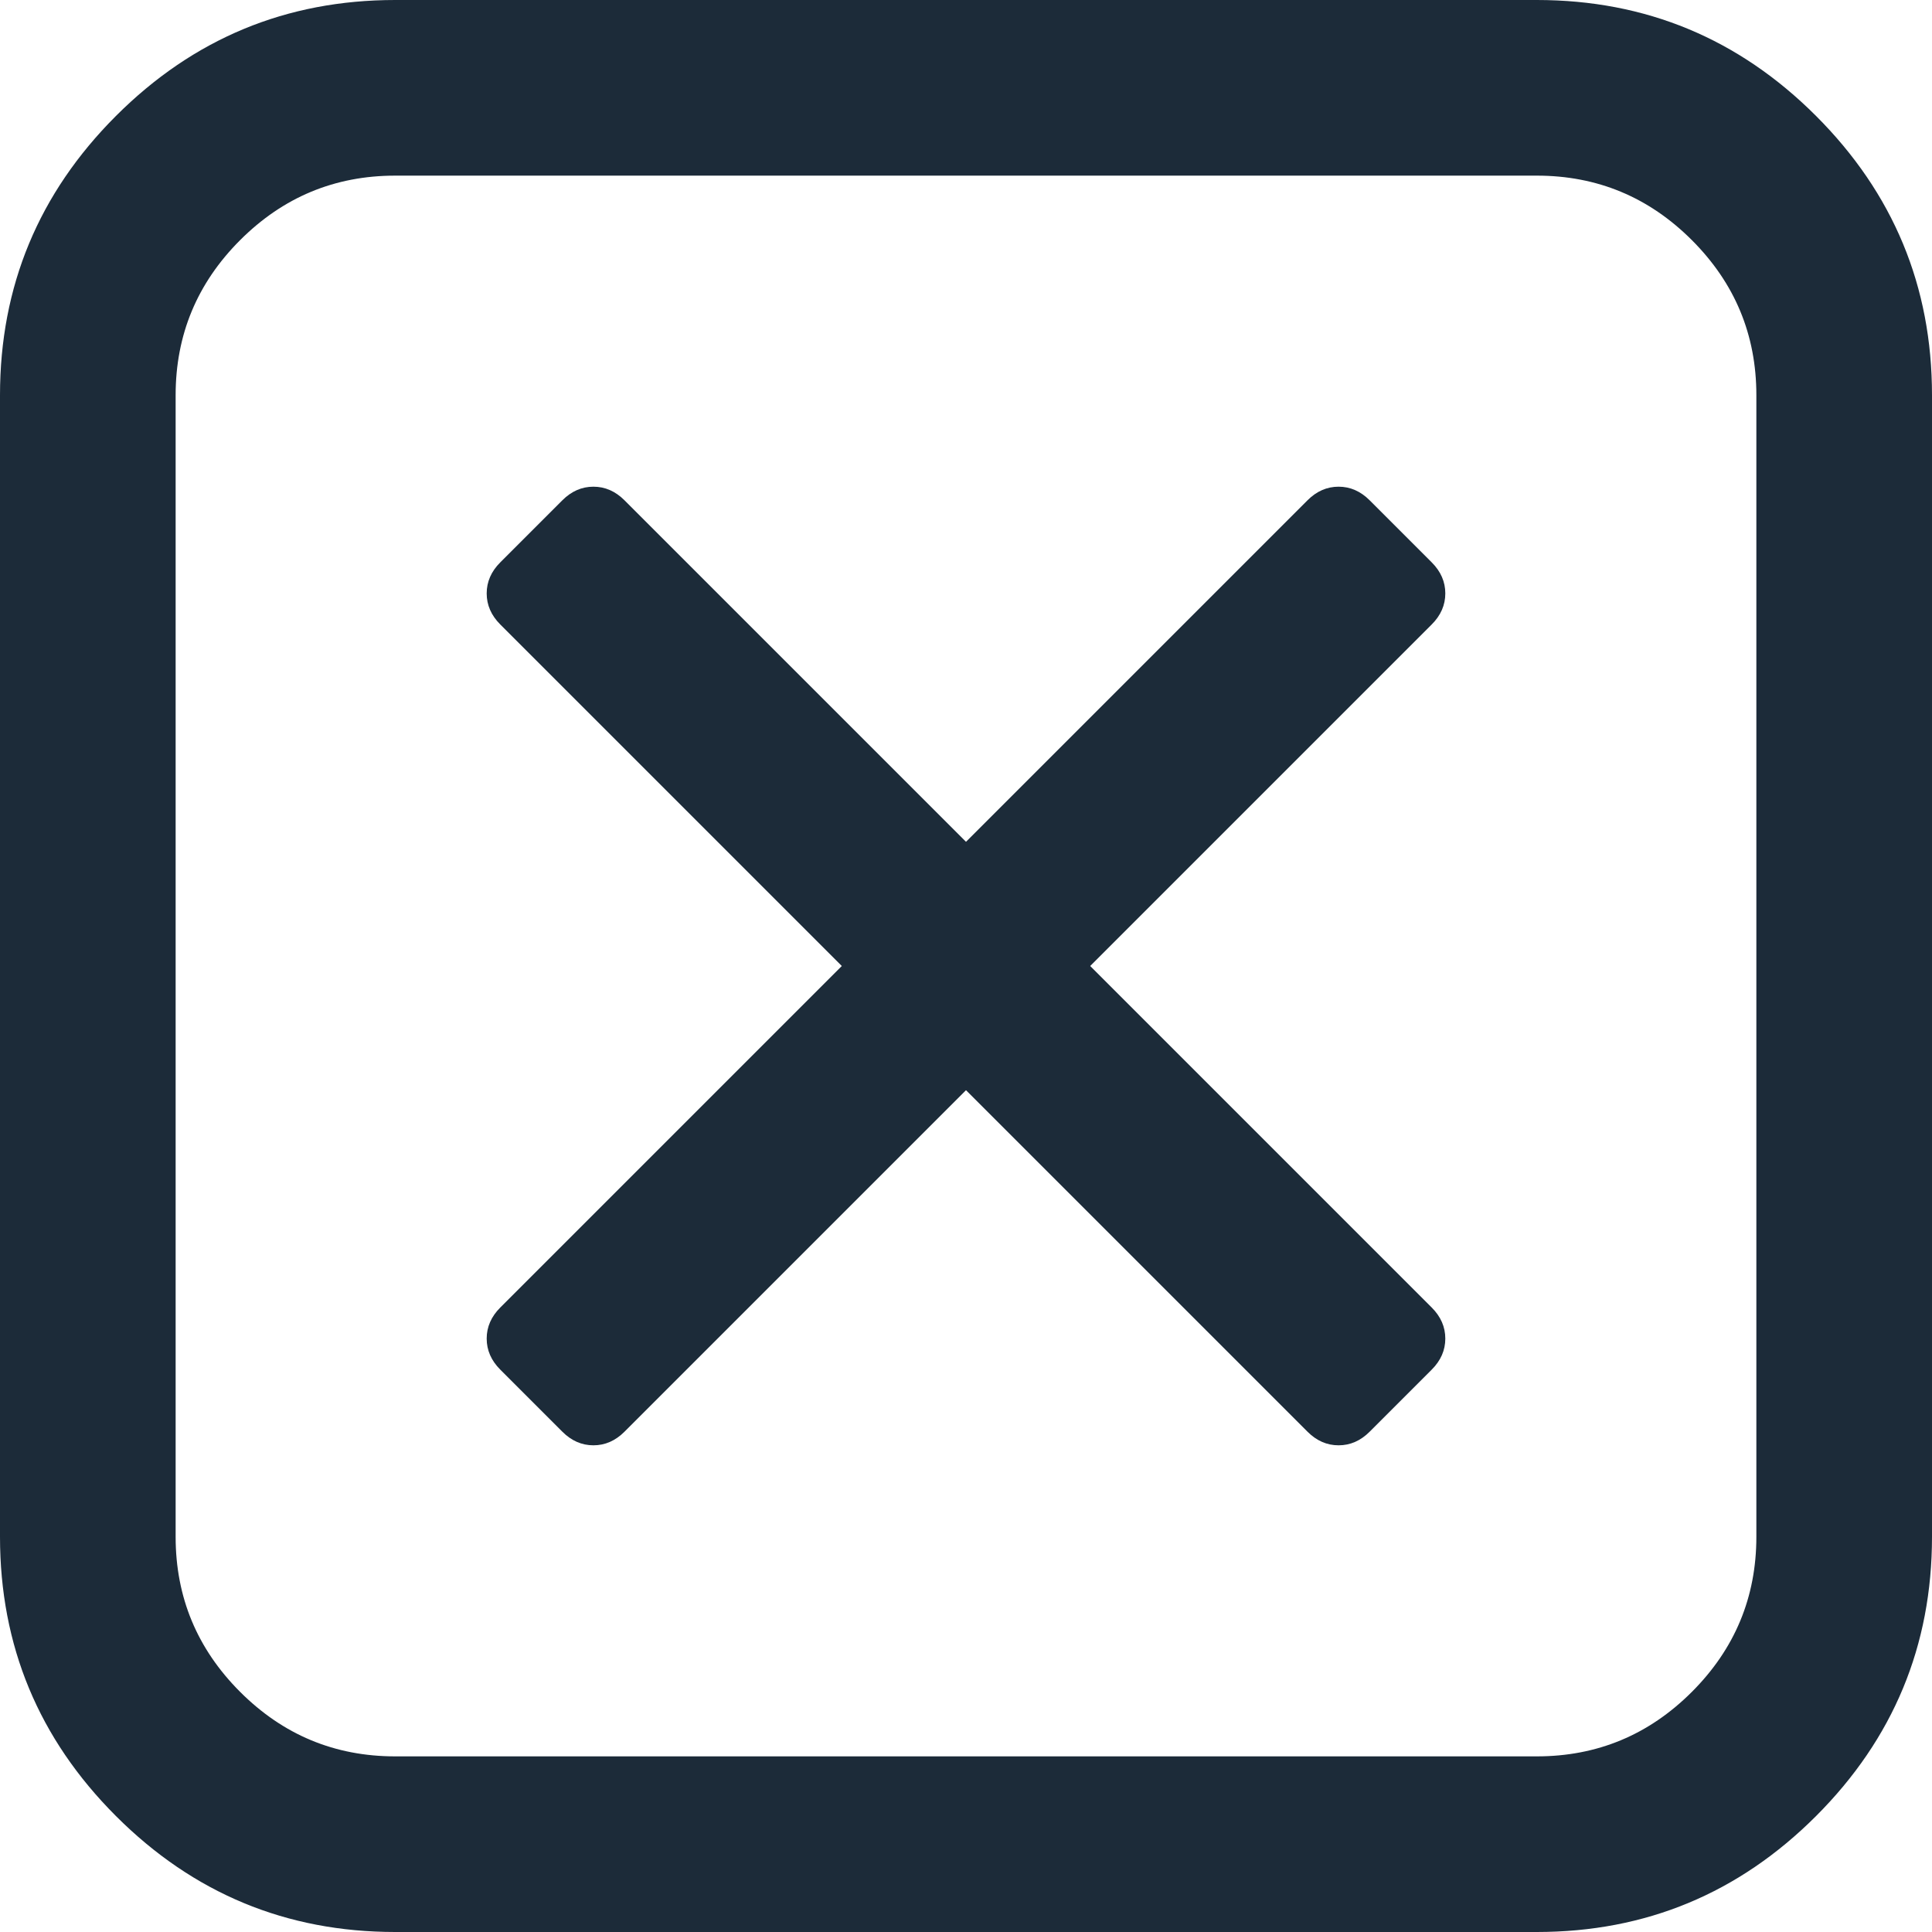 <?xml version="1.0" encoding="utf-8"?>
<!-- Generator: Adobe Illustrator 16.0.4, SVG Export Plug-In . SVG Version: 6.00 Build 0)  -->
<!DOCTYPE svg PUBLIC "-//W3C//DTD SVG 1.1//EN" "http://www.w3.org/Graphics/SVG/1.1/DTD/svg11.dtd">
<svg version="1.1" id="Layer_1" xmlns="http://www.w3.org/2000/svg" xmlns:xlink="http://www.w3.org/1999/xlink" x="0px" y="0px"
	 width="1408px" height="1408px" viewBox="192 128 1408 1408" enable-background="new 192 128 1408 1408" xml:space="preserve">
<path fill="#1c2b39" d="M1190.156,492.589l45.255,45.255c6.6,6.6,9.899,14.142,9.899,22.627c0,8.485-3.3,16.028-9.899,22.627l-588.312,588.312
	c-6.6,6.6-14.143,9.899-22.628,9.899c-8.484,0-16.027-3.3-22.627-9.899l-45.255-45.255c-6.6-6.6-9.899-14.143-9.899-22.627
	c0-8.485,3.3-16.028,9.899-22.628l588.312-588.312c6.6-6.6,14.143-9.899,22.628-9.899
	C1176.014,482.689,1183.557,485.989,1190.156,492.589z M556.589,537.844l45.255-45.255c6.6-6.6,14.142-9.899,22.627-9.899
	c8.485,0,16.028,3.3,22.627,9.899l588.312,588.312c6.6,6.6,9.899,14.143,9.899,22.628c0,8.484-3.3,16.027-9.899,22.627
	l-45.255,45.255c-6.6,6.6-14.143,9.899-22.627,9.899c-8.485,0-16.028-3.3-22.628-9.899L556.589,583.099
	c-6.6-6.6-9.899-14.143-9.899-22.628C546.689,551.986,549.989,544.443,556.589,537.844z M1472,1248V416c0-44-15.667-81.667-47-113
	s-69-47-113-47H480c-44,0-81.667,15.667-113,47s-47,69-47,113v832c0,44,15.667,81.667,47,113s69,47,113,47h832
	c44,0,81.667-15.667,113-47S1472,1292,1472,1248z M1600,416v832c0,79.333-28.167,147.167-84.5,203.5S1391.333,1536,1312,1536H480
	c-79.333,0-147.167-28.167-203.5-84.5c-56.333-56.333-84.5-124.167-84.5-203.5V416c0-79.333,28.167-147.167,84.5-203.5
	C332.833,156.167,400.667,128,480,128h832c79.333,0,147.167,28.167,203.5,84.5S1600,336.667,1600,416z"/>
</svg>
